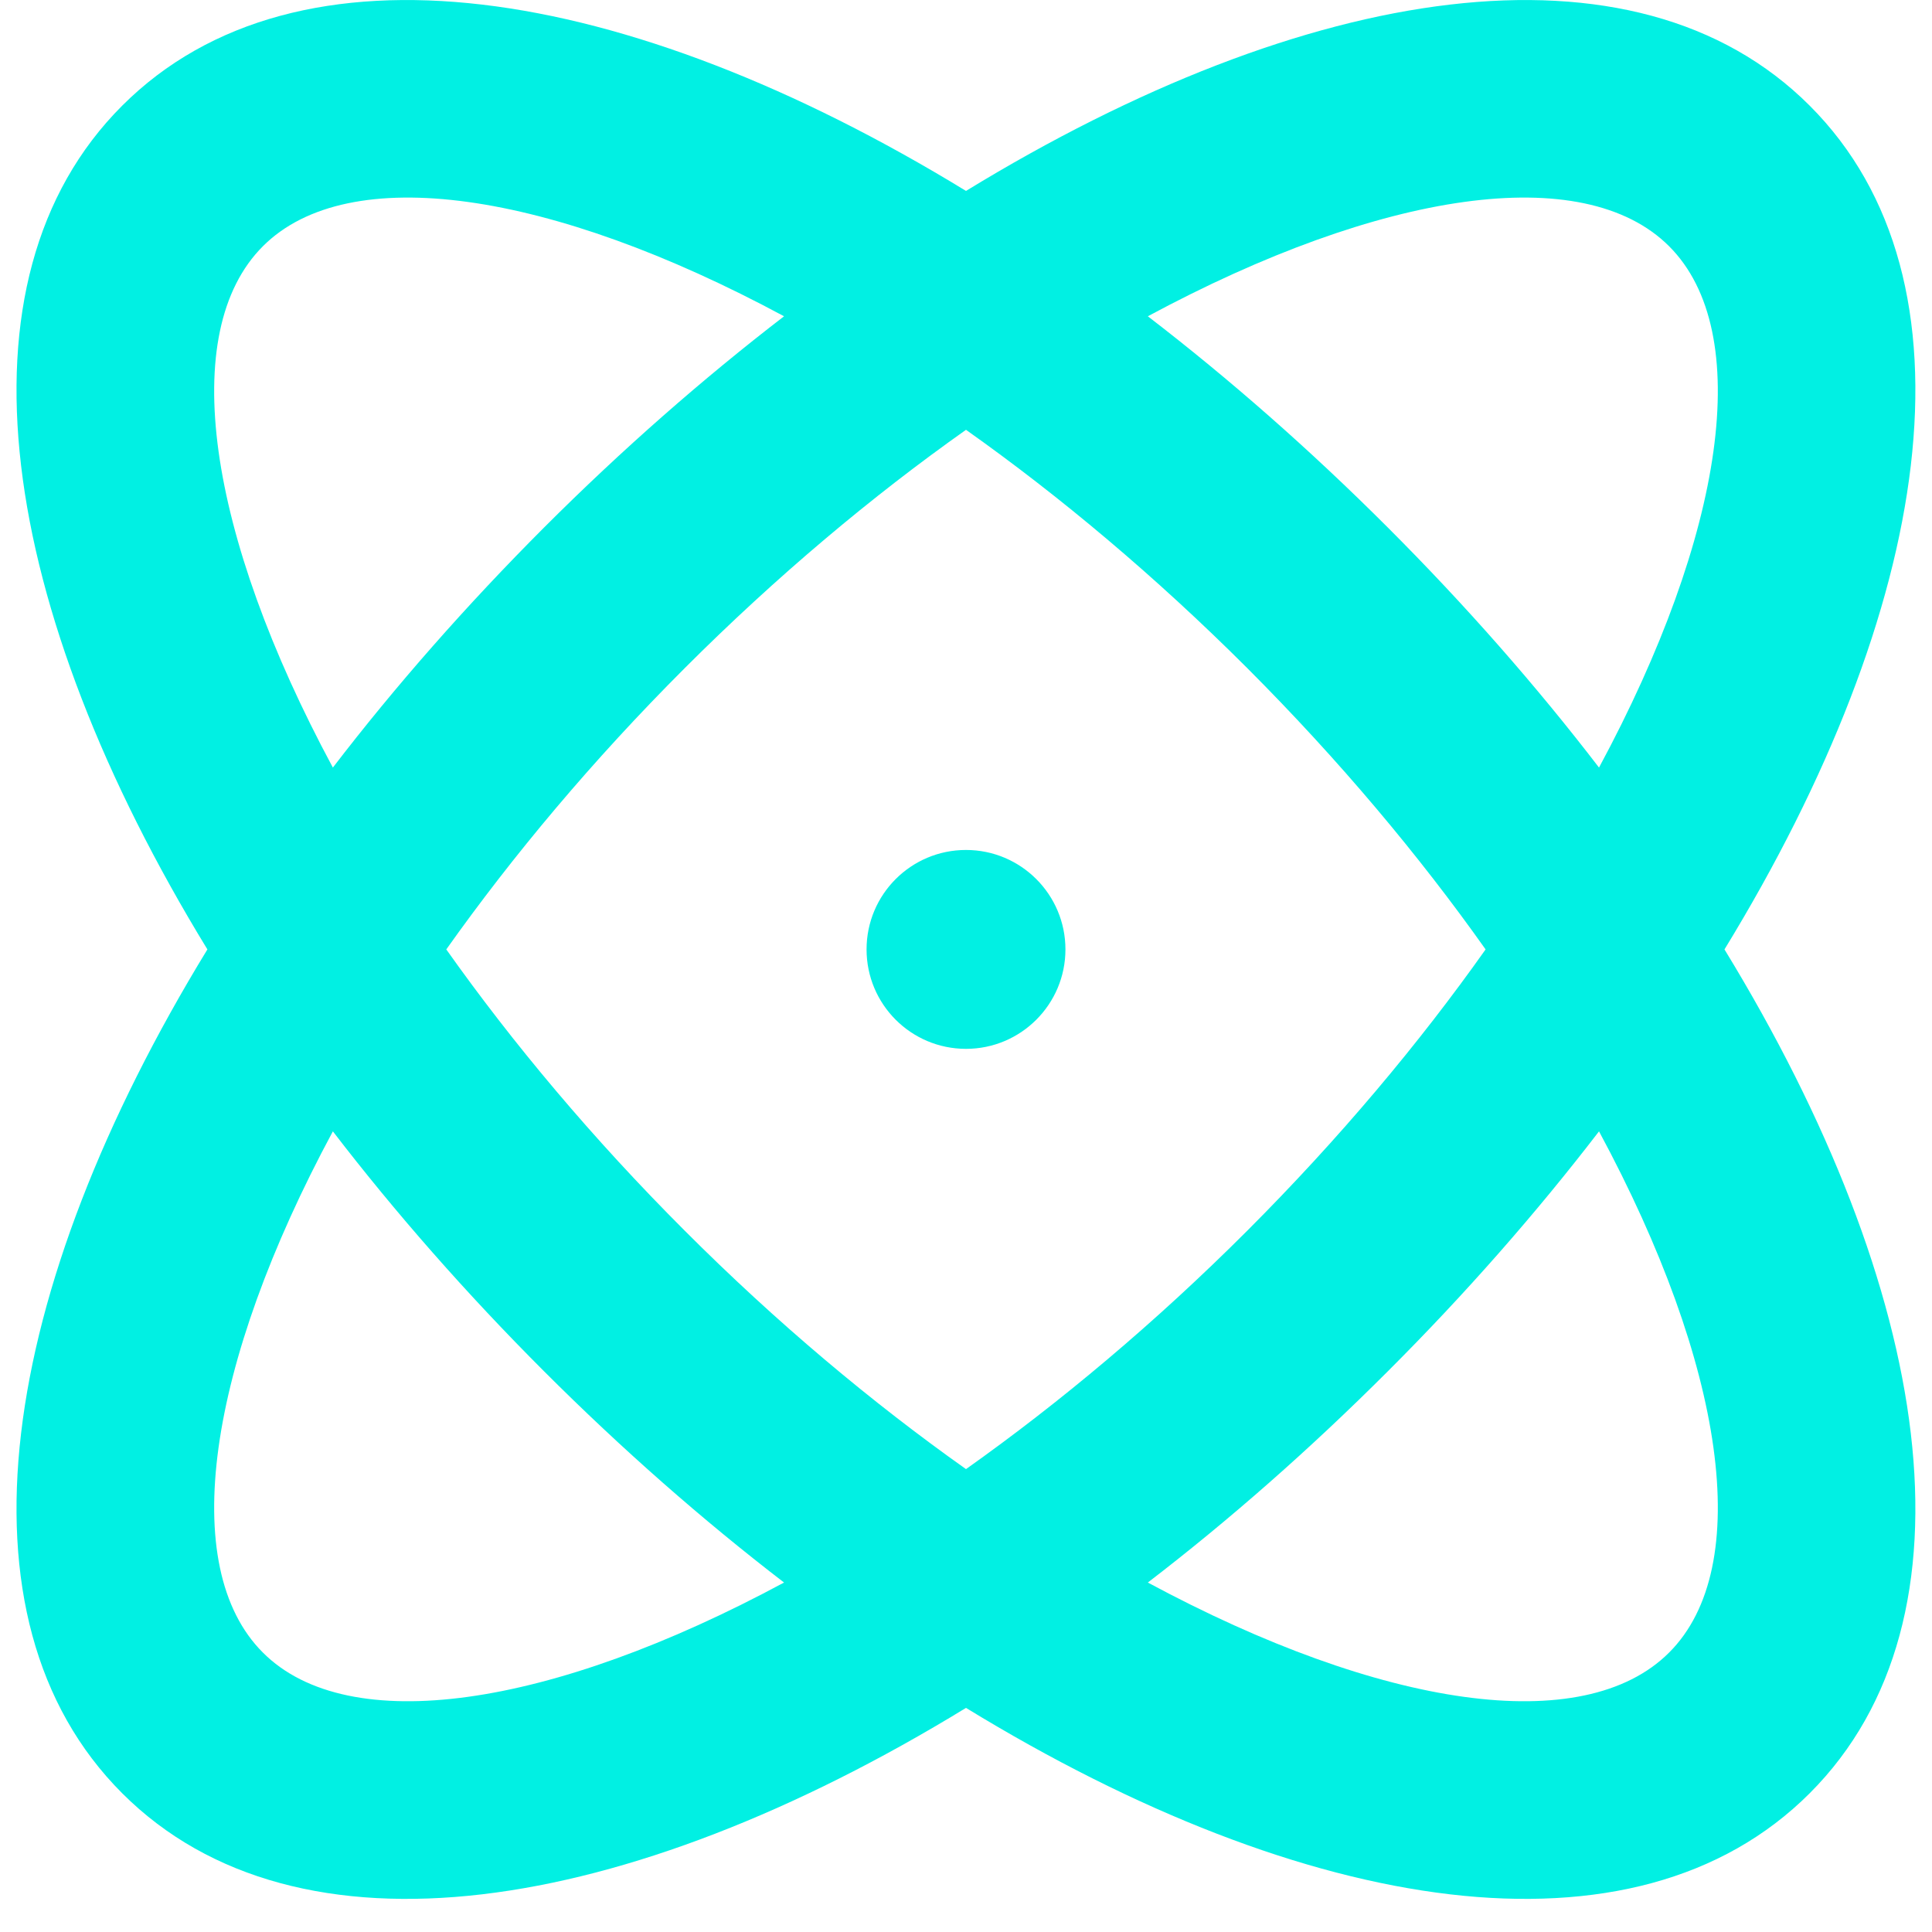 <svg xmlns="http://www.w3.org/2000/svg" width="17" height="17" fill="none" viewBox="0 0 17 17"><path fill="#01F0E3" fill-rule="evenodd" d="M15.174 8.354C17.005 11.349 17.465 14.238 15.924 15.779C14.384 17.32 11.494 16.86 8.5 15.028C5.505 16.86 2.616 17.32 1.075 15.779C-0.466 14.238 -0.006 11.349 1.825 8.354C-0.006 5.36 -0.466 2.47 1.075 0.93C2.616 -0.611 5.505 -0.151 8.5 1.68C11.494 -0.151 14.384 -0.611 15.924 0.93C17.465 2.47 17.005 5.36 15.174 8.354ZM6.025 5.879C6.835 5.069 7.674 4.366 8.5 3.782C9.325 4.366 10.164 5.069 10.975 5.879C11.785 6.69 12.488 7.529 13.072 8.354C12.488 9.18 11.785 10.018 10.975 10.829C10.164 11.64 9.325 12.342 8.5 12.927C7.674 12.342 6.835 11.64 6.025 10.829C5.214 10.018 4.512 9.18 3.927 8.354C4.512 7.529 5.214 6.69 6.025 5.879ZM12.212 4.642C12.898 5.328 13.52 6.037 14.07 6.754C15.178 4.697 15.441 2.921 14.687 2.167C13.933 1.413 12.157 1.676 10.1 2.783C10.817 3.334 11.526 3.956 12.212 4.642ZM12.212 12.066C12.898 11.381 13.52 10.671 14.07 9.955C15.178 12.011 15.441 13.788 14.687 14.541C13.933 15.295 12.157 15.032 10.1 13.925C10.817 13.375 11.526 12.752 12.212 12.066ZM2.929 9.955C3.479 10.671 4.102 11.381 4.787 12.066C5.473 12.752 6.183 13.375 6.899 13.925C4.843 15.032 3.066 15.295 2.313 14.541C1.559 13.788 1.822 12.011 2.929 9.955ZM6.899 2.783C4.843 1.676 3.066 1.413 2.313 2.167C1.559 2.921 1.822 4.697 2.929 6.754C3.479 6.037 4.102 5.328 4.787 4.642C5.473 3.956 6.183 3.334 6.899 2.783ZM9.375 8.354C9.375 7.871 8.983 7.479 8.5 7.479C8.016 7.479 7.625 7.871 7.625 8.354C7.625 8.837 8.016 9.229 8.5 9.229C8.983 9.229 9.375 8.837 9.375 8.354Z" clip-rule="evenodd"/></svg>
